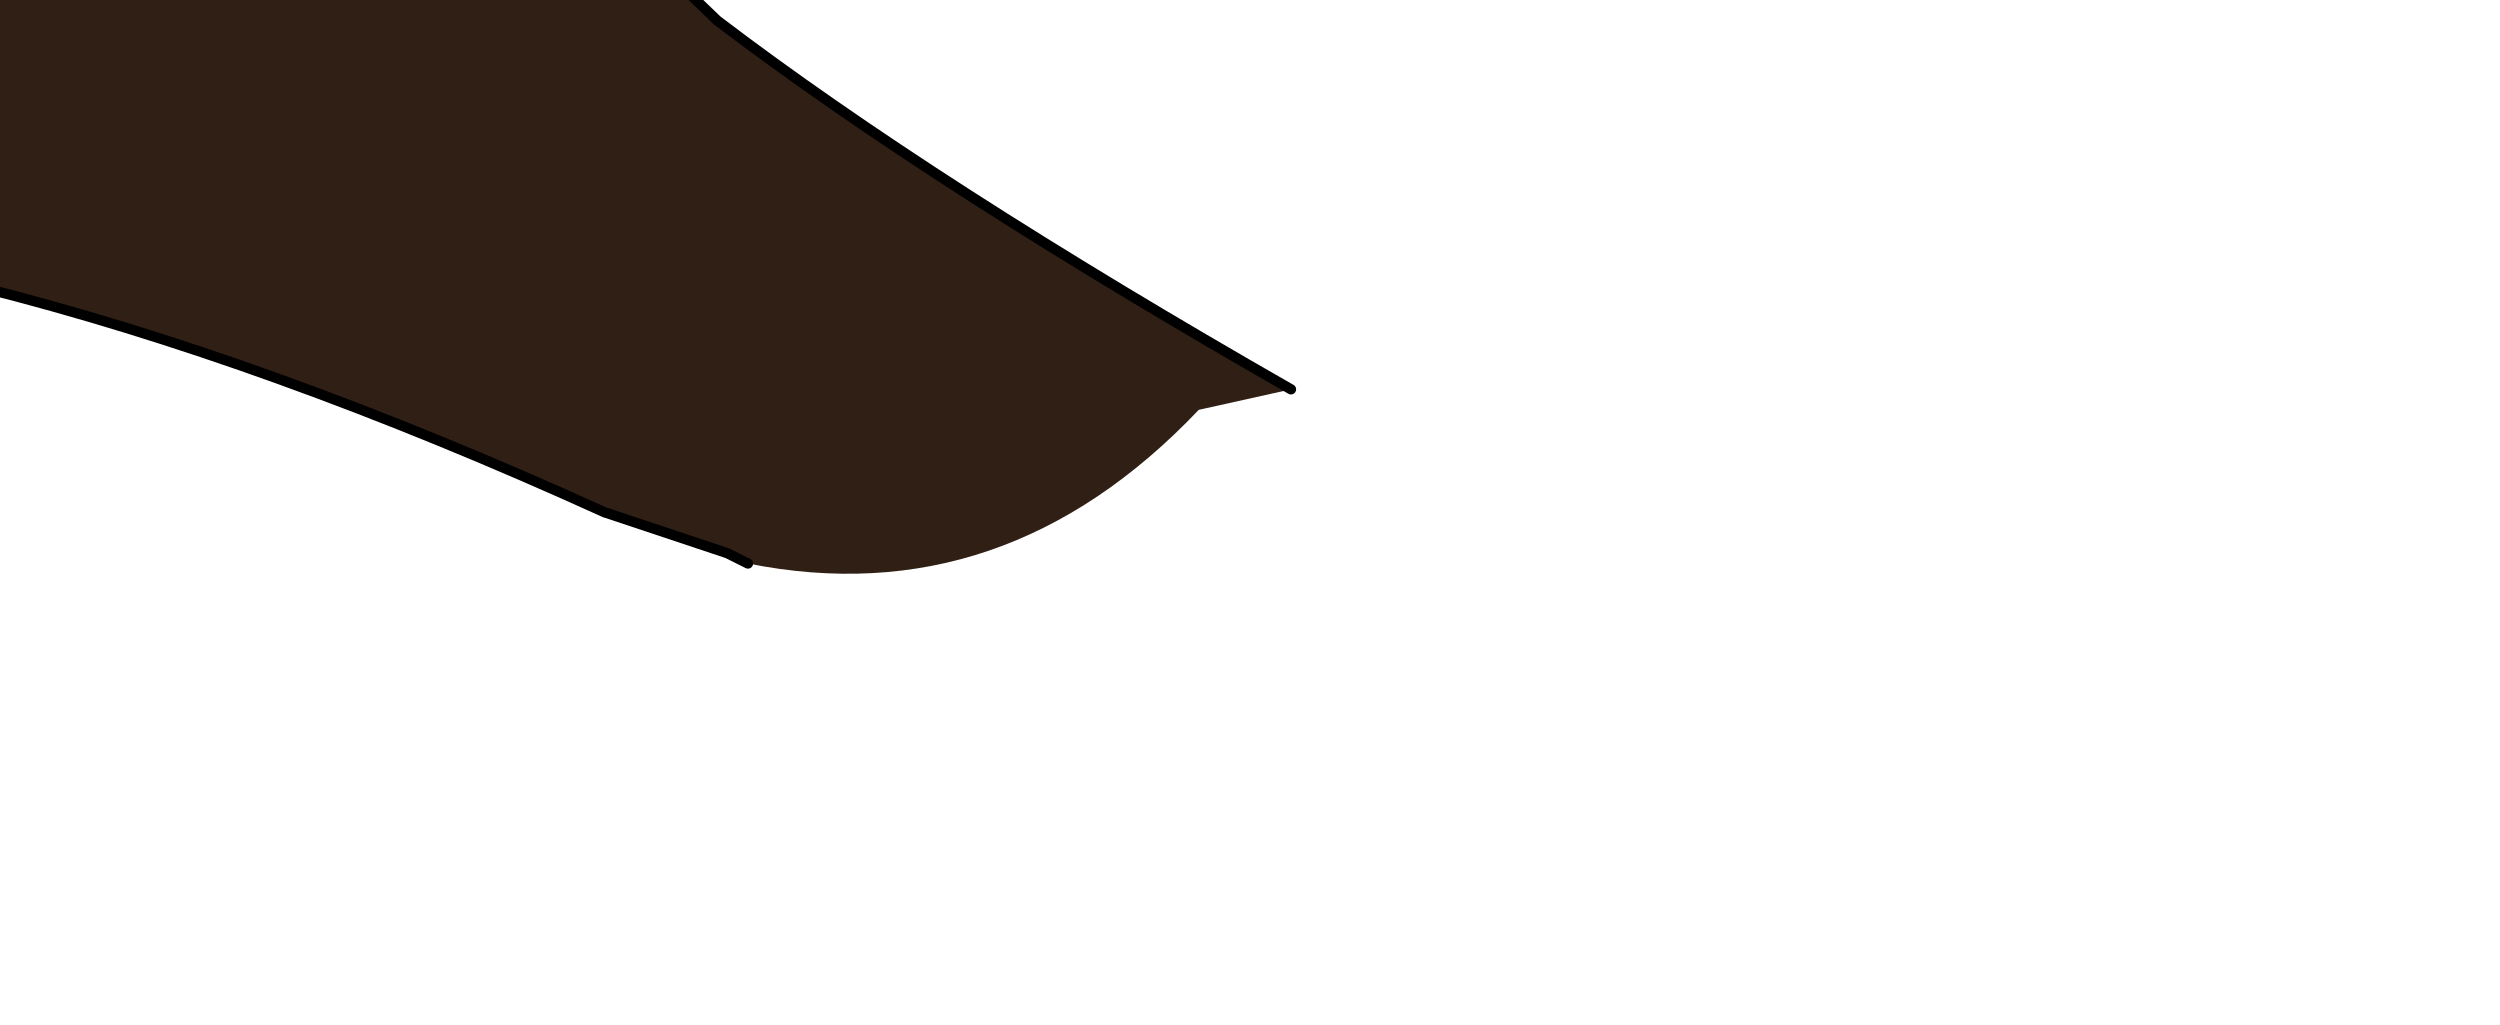 <?xml version="1.0" encoding="UTF-8" standalone="no"?>
<svg xmlns:xlink="http://www.w3.org/1999/xlink" height="5.0px" width="12.2px" xmlns="http://www.w3.org/2000/svg">
  <g transform="matrix(1.0, 0.0, 0.0, 1.0, 0.0, 0.0)">
    <path d="M-0.3 1.35 L-3.4 0.65 Q-5.25 0.2 -5.9 -0.45 -3.7 -2.55 -0.8 -2.1 L0.45 -1.6 Q1.2 -1.2 1.6 -1.4 1.95 -1.6 2.2 -1.15 L3.5 0.1 Q4.55 0.9 6.3 1.9 L5.85 2.0 Q4.9 3.0 3.65 2.75 L3.55 2.7 2.95 2.5 Q1.3 1.75 -0.1 1.4 L-0.3 1.35 -0.05 0.65 -0.05 0.55 -0.15 -0.5 -0.05 -0.65 0.25 -0.85 -0.05 -0.65 -0.15 -0.5 -0.05 0.55 -0.05 0.65 -0.3 1.35" fill="#301f14" fill-rule="evenodd" stroke="none"/>
    <path d="M6.3 1.9 Q4.55 0.9 3.5 0.1 L2.2 -1.15 Q1.95 -1.6 1.6 -1.4 1.2 -1.2 0.45 -1.6 L-0.8 -2.1 Q-3.7 -2.55 -5.9 -0.45 -5.25 0.2 -3.4 0.65 L-0.3 1.35 -0.1 1.4 Q1.3 1.75 2.95 2.5 L3.55 2.7 3.65 2.75" fill="none" stroke="#000000" stroke-linecap="round" stroke-linejoin="round" stroke-width="0.05"/>
    <path d="M-0.3 1.35 L-0.05 0.65 -0.05 0.55 -0.15 -0.5 -0.05 -0.65 0.25 -0.85" fill="none" stroke="#ff6600" stroke-linecap="round" stroke-linejoin="round" stroke-width="0.05"/>
  </g>
</svg>
